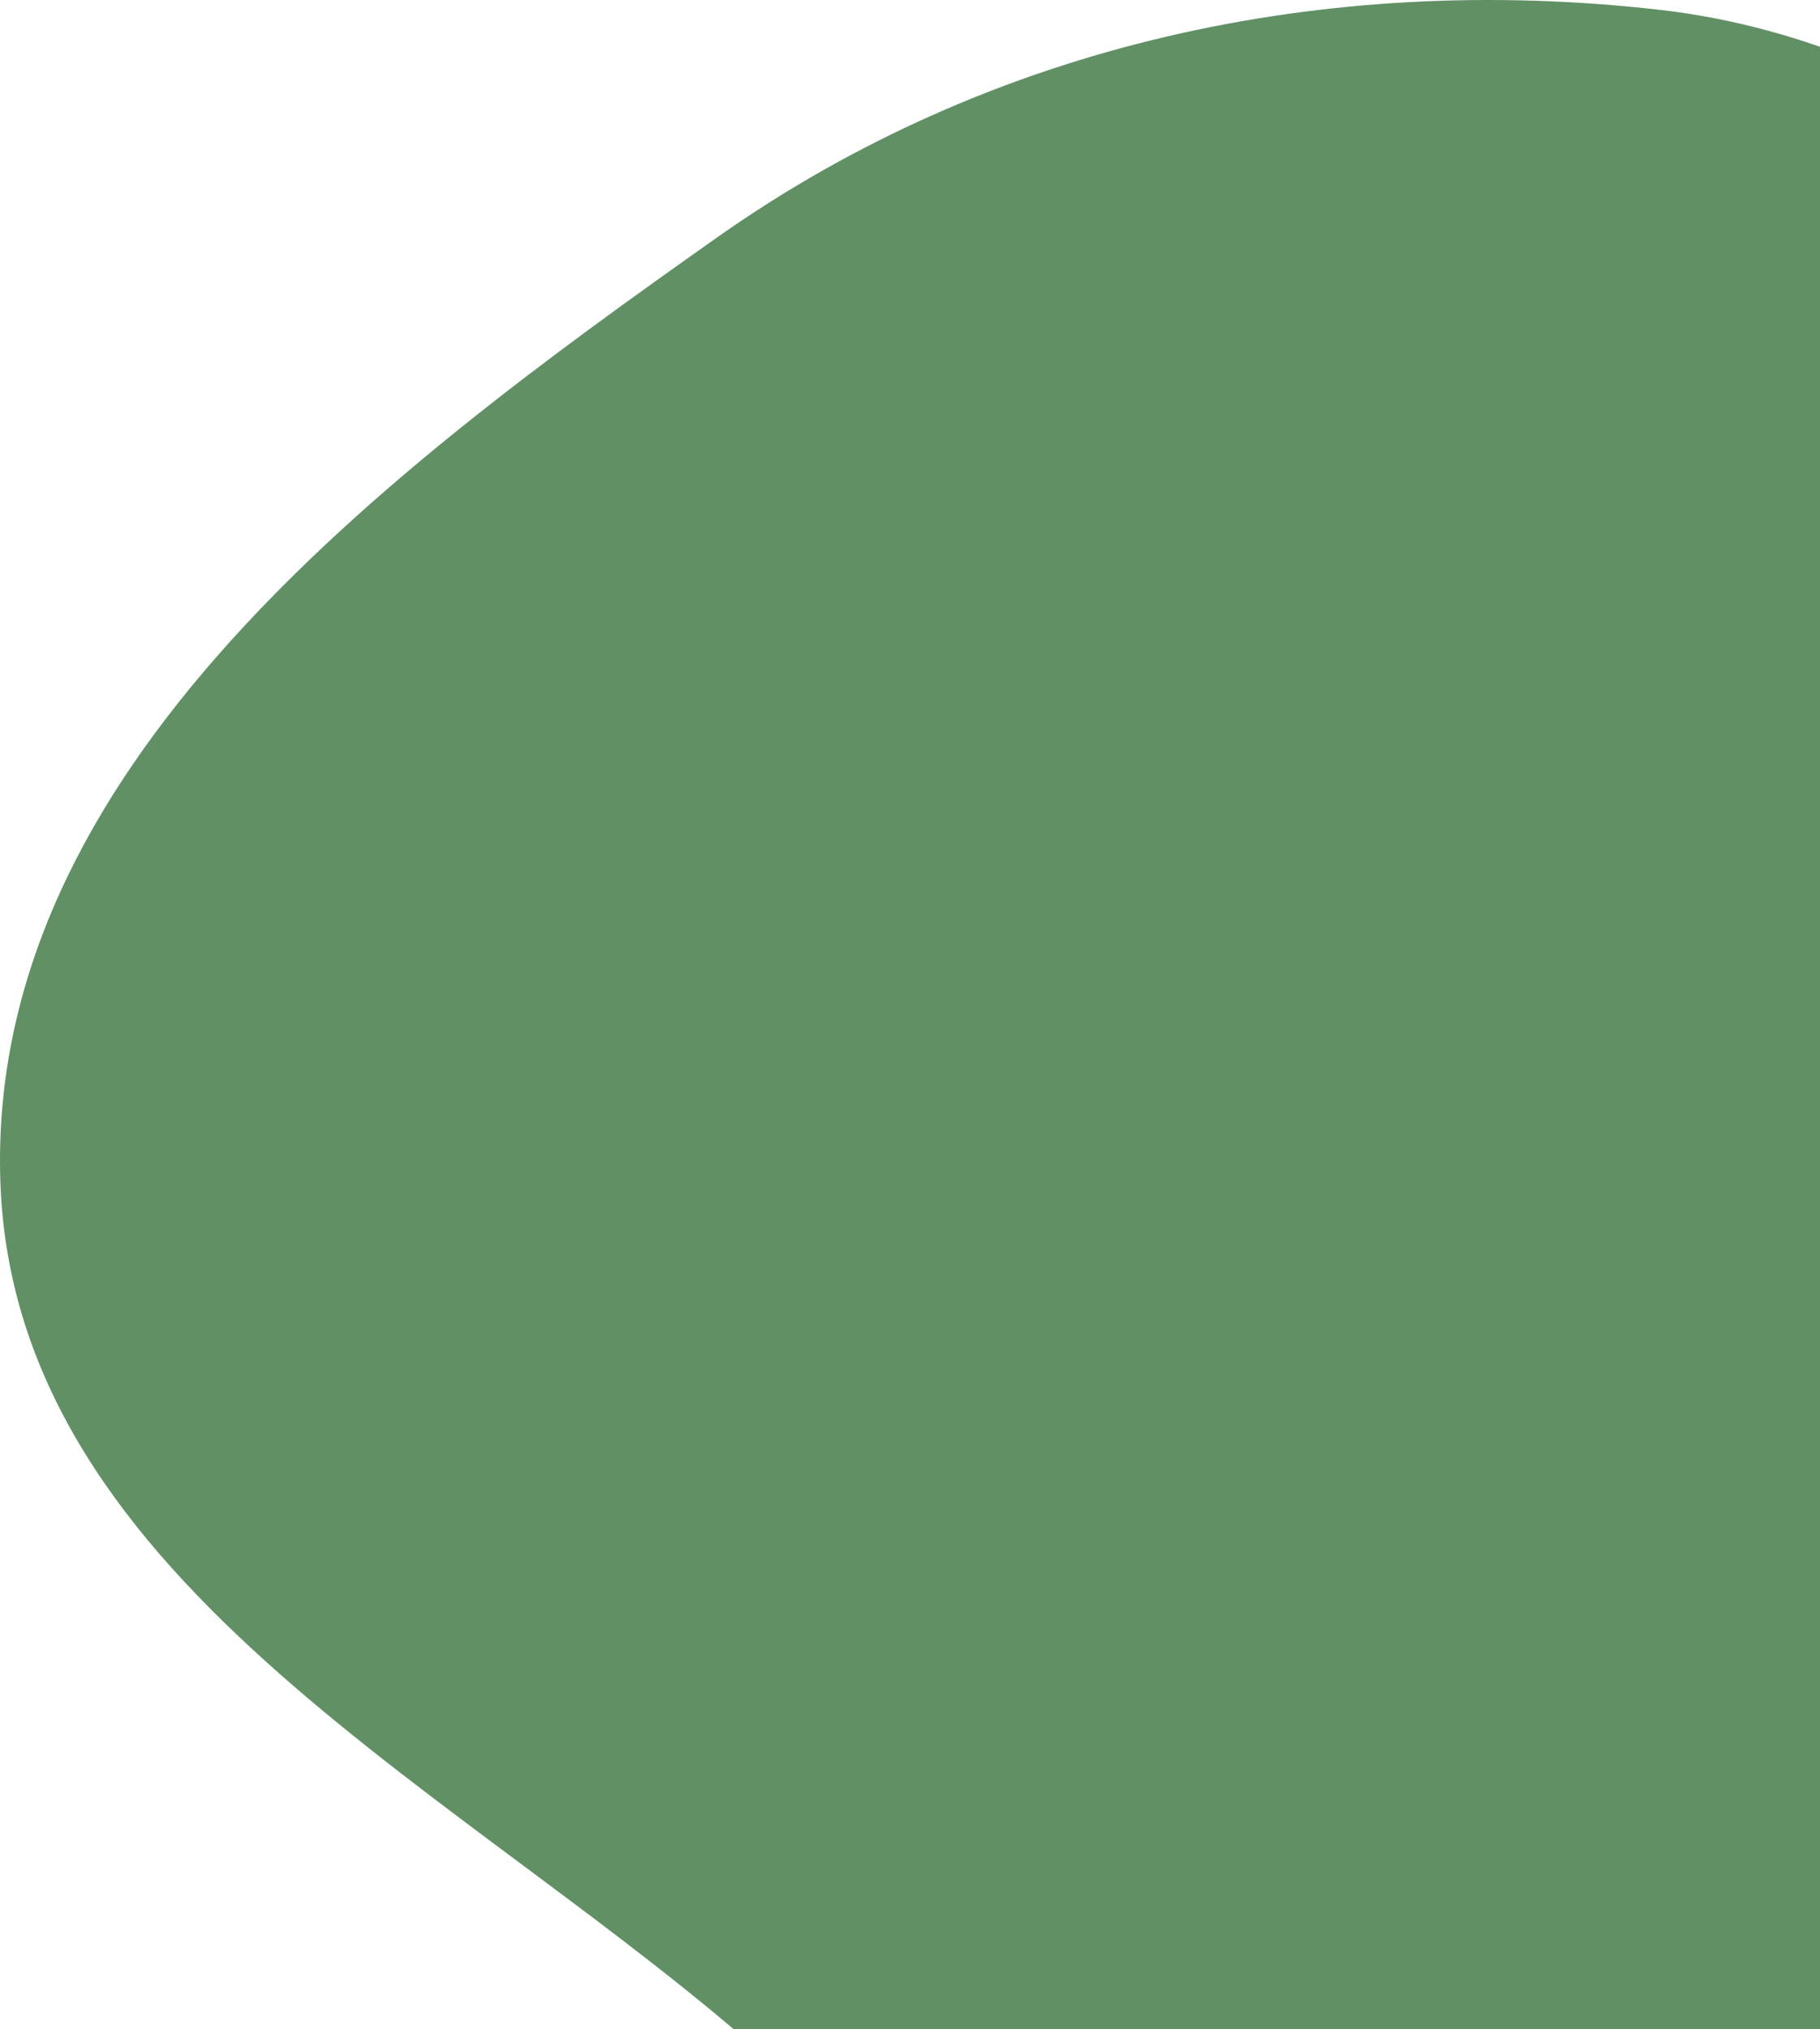 <svg width="201" height="224" viewBox="0 0 201 224" fill="none" xmlns="http://www.w3.org/2000/svg">
<path fill-rule="evenodd" clip-rule="evenodd" d="M183.218 1.075C215.903 4.784 239.507 28.019 266.063 47.439C301.091 73.055 350.154 88.032 359.951 130.318C370.896 177.564 351.479 230.101 316.05 263.205C281.435 295.549 230.04 302.608 183.218 295.454C142.571 289.244 116.129 255.529 85.583 227.993C52.166 197.868 1.464 175.296 0.035 130.318C-1.405 85.025 42.153 52.347 79.171 26.229C109.483 4.843 146.362 -3.108 183.218 1.075Z" fill="#1B5E20" fill-opacity="0.69"/>
</svg>
